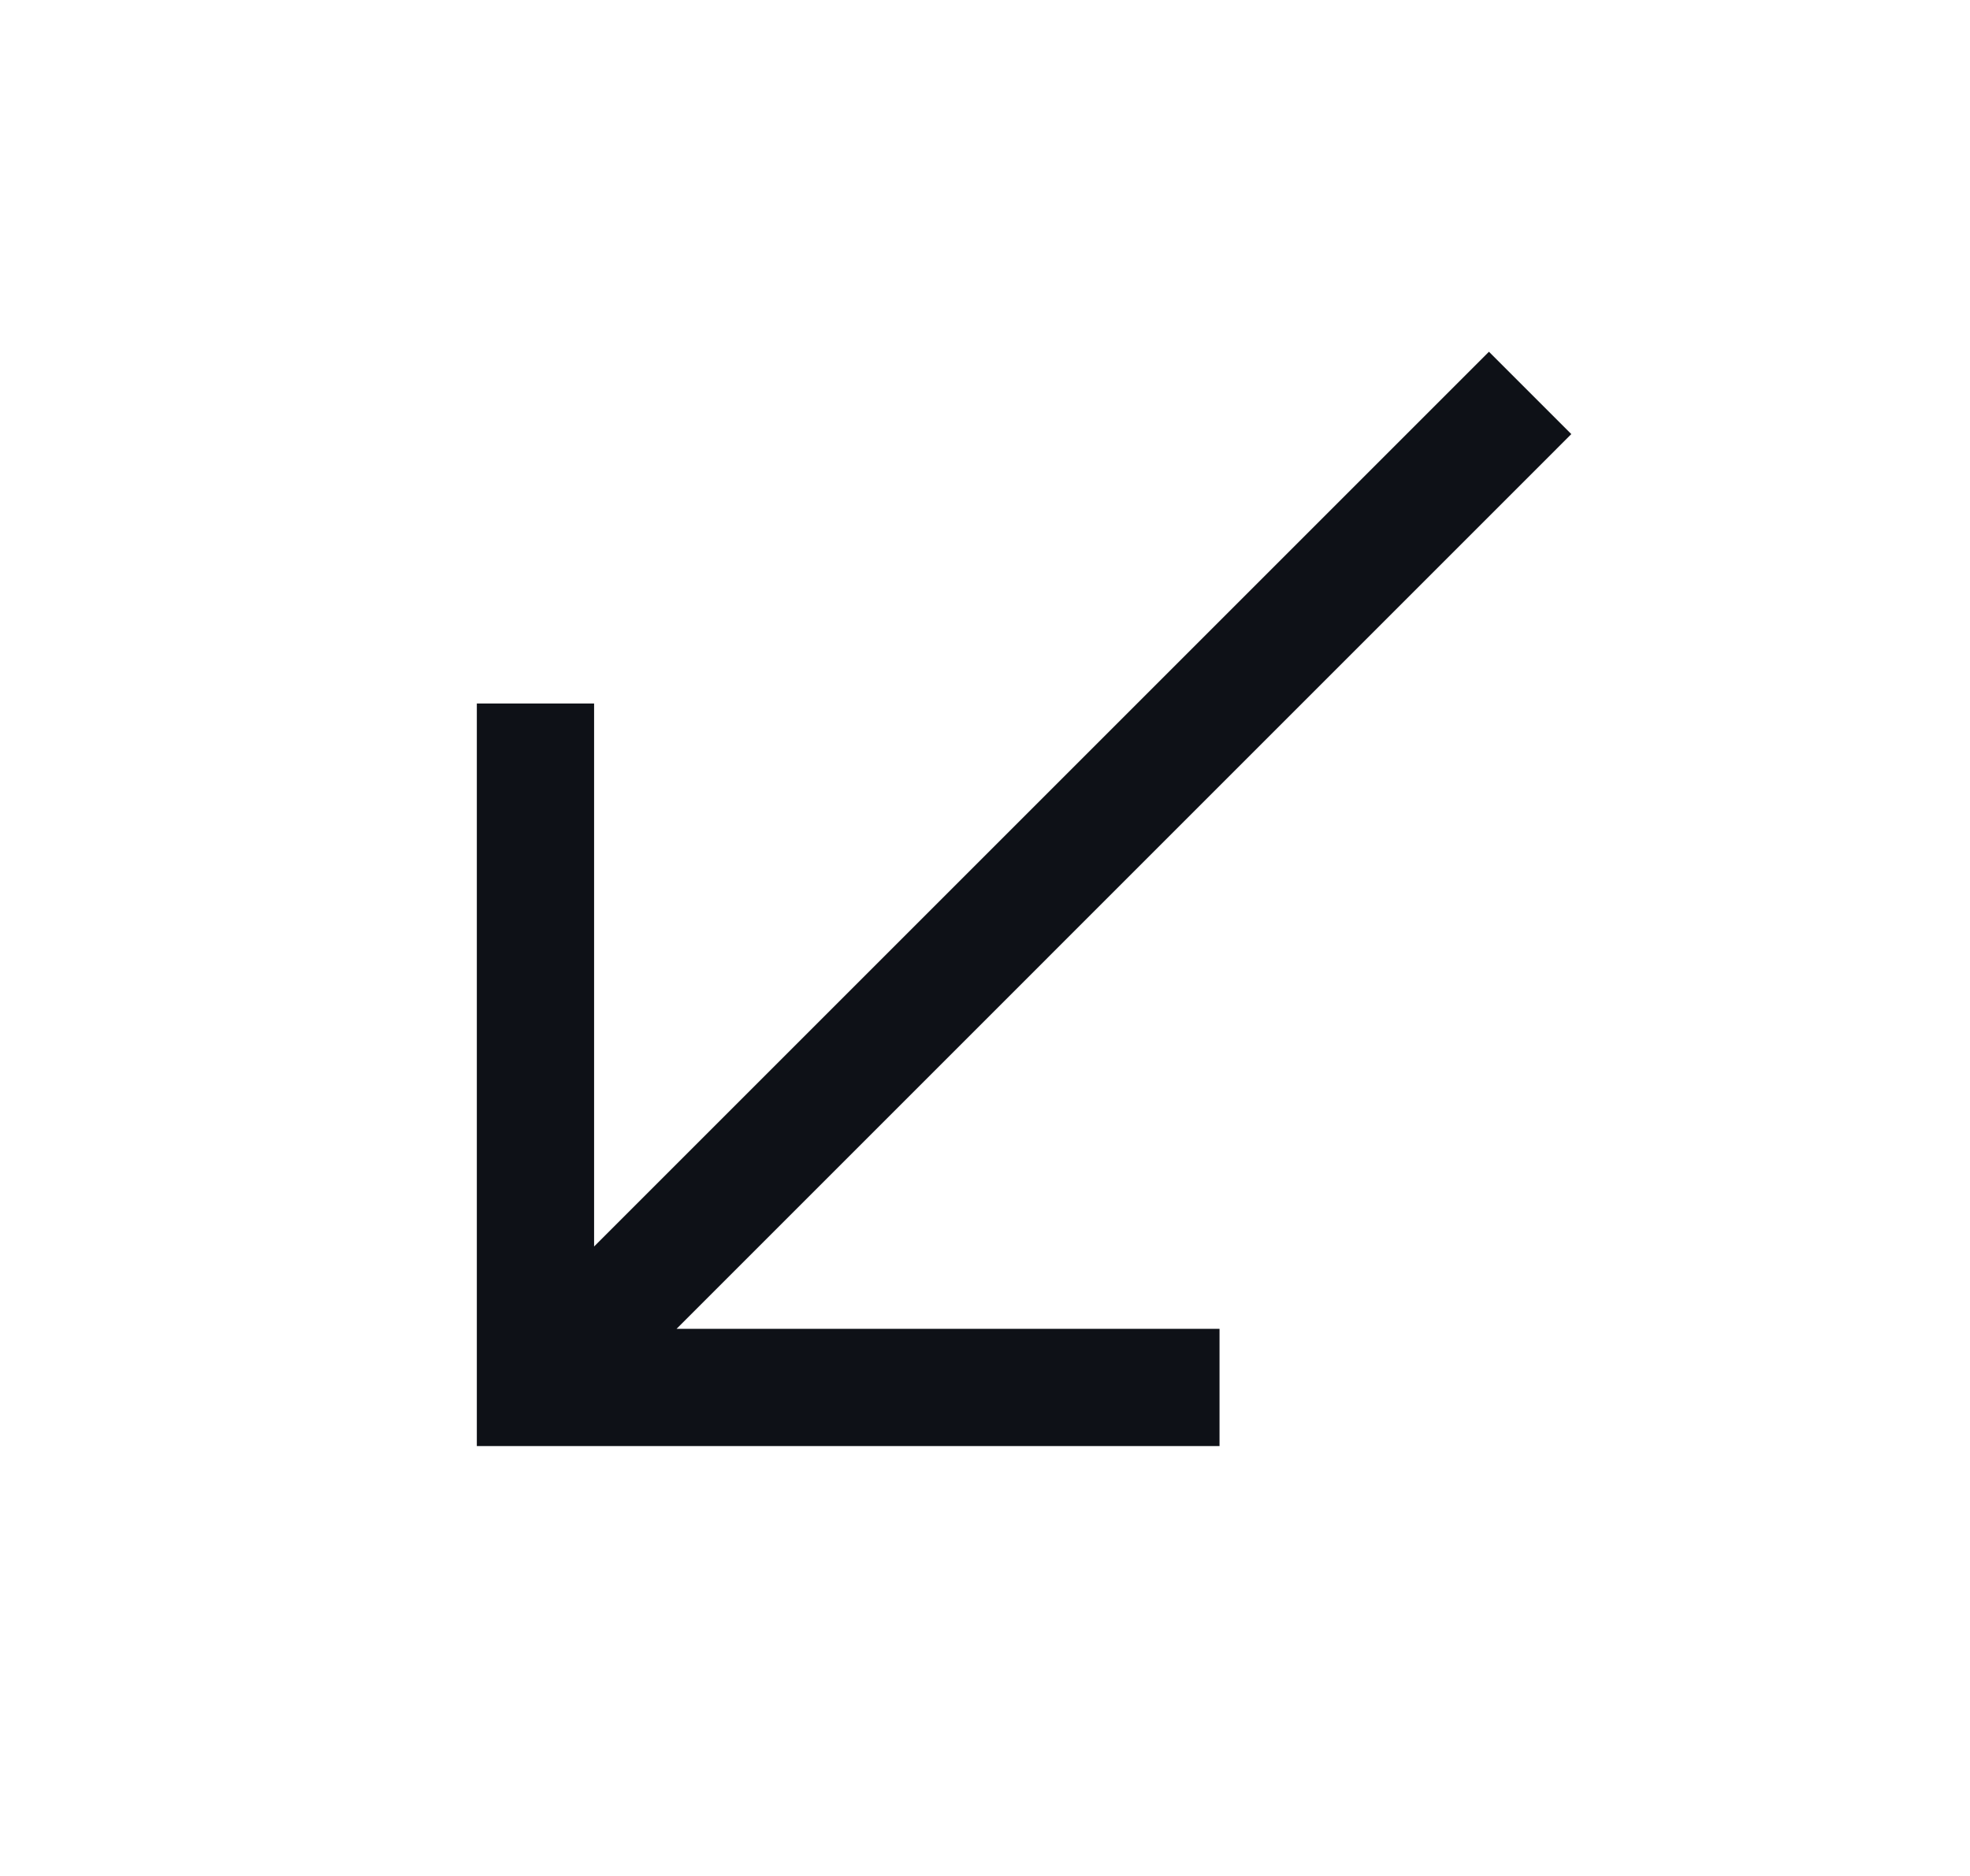 <svg width="21" height="20" viewBox="0 0 21 20" fill="none" xmlns="http://www.w3.org/2000/svg">
<mask id="mask0_539_16723" style="mask-type:alpha" maskUnits="userSpaceOnUse" x="0" y="0" width="21" height="20">
<rect x="0.5" width="20" height="20" fill="#D9D9D9"/>
</mask>
<g mask="url(#mask0_539_16723)">
<path d="M5.083 15.417V7.5H6.333V13.289L15.872 3.75L16.75 4.628L7.212 14.167H13V15.417H5.083Z" fill="#0E1117"/>
</g>
</svg>
